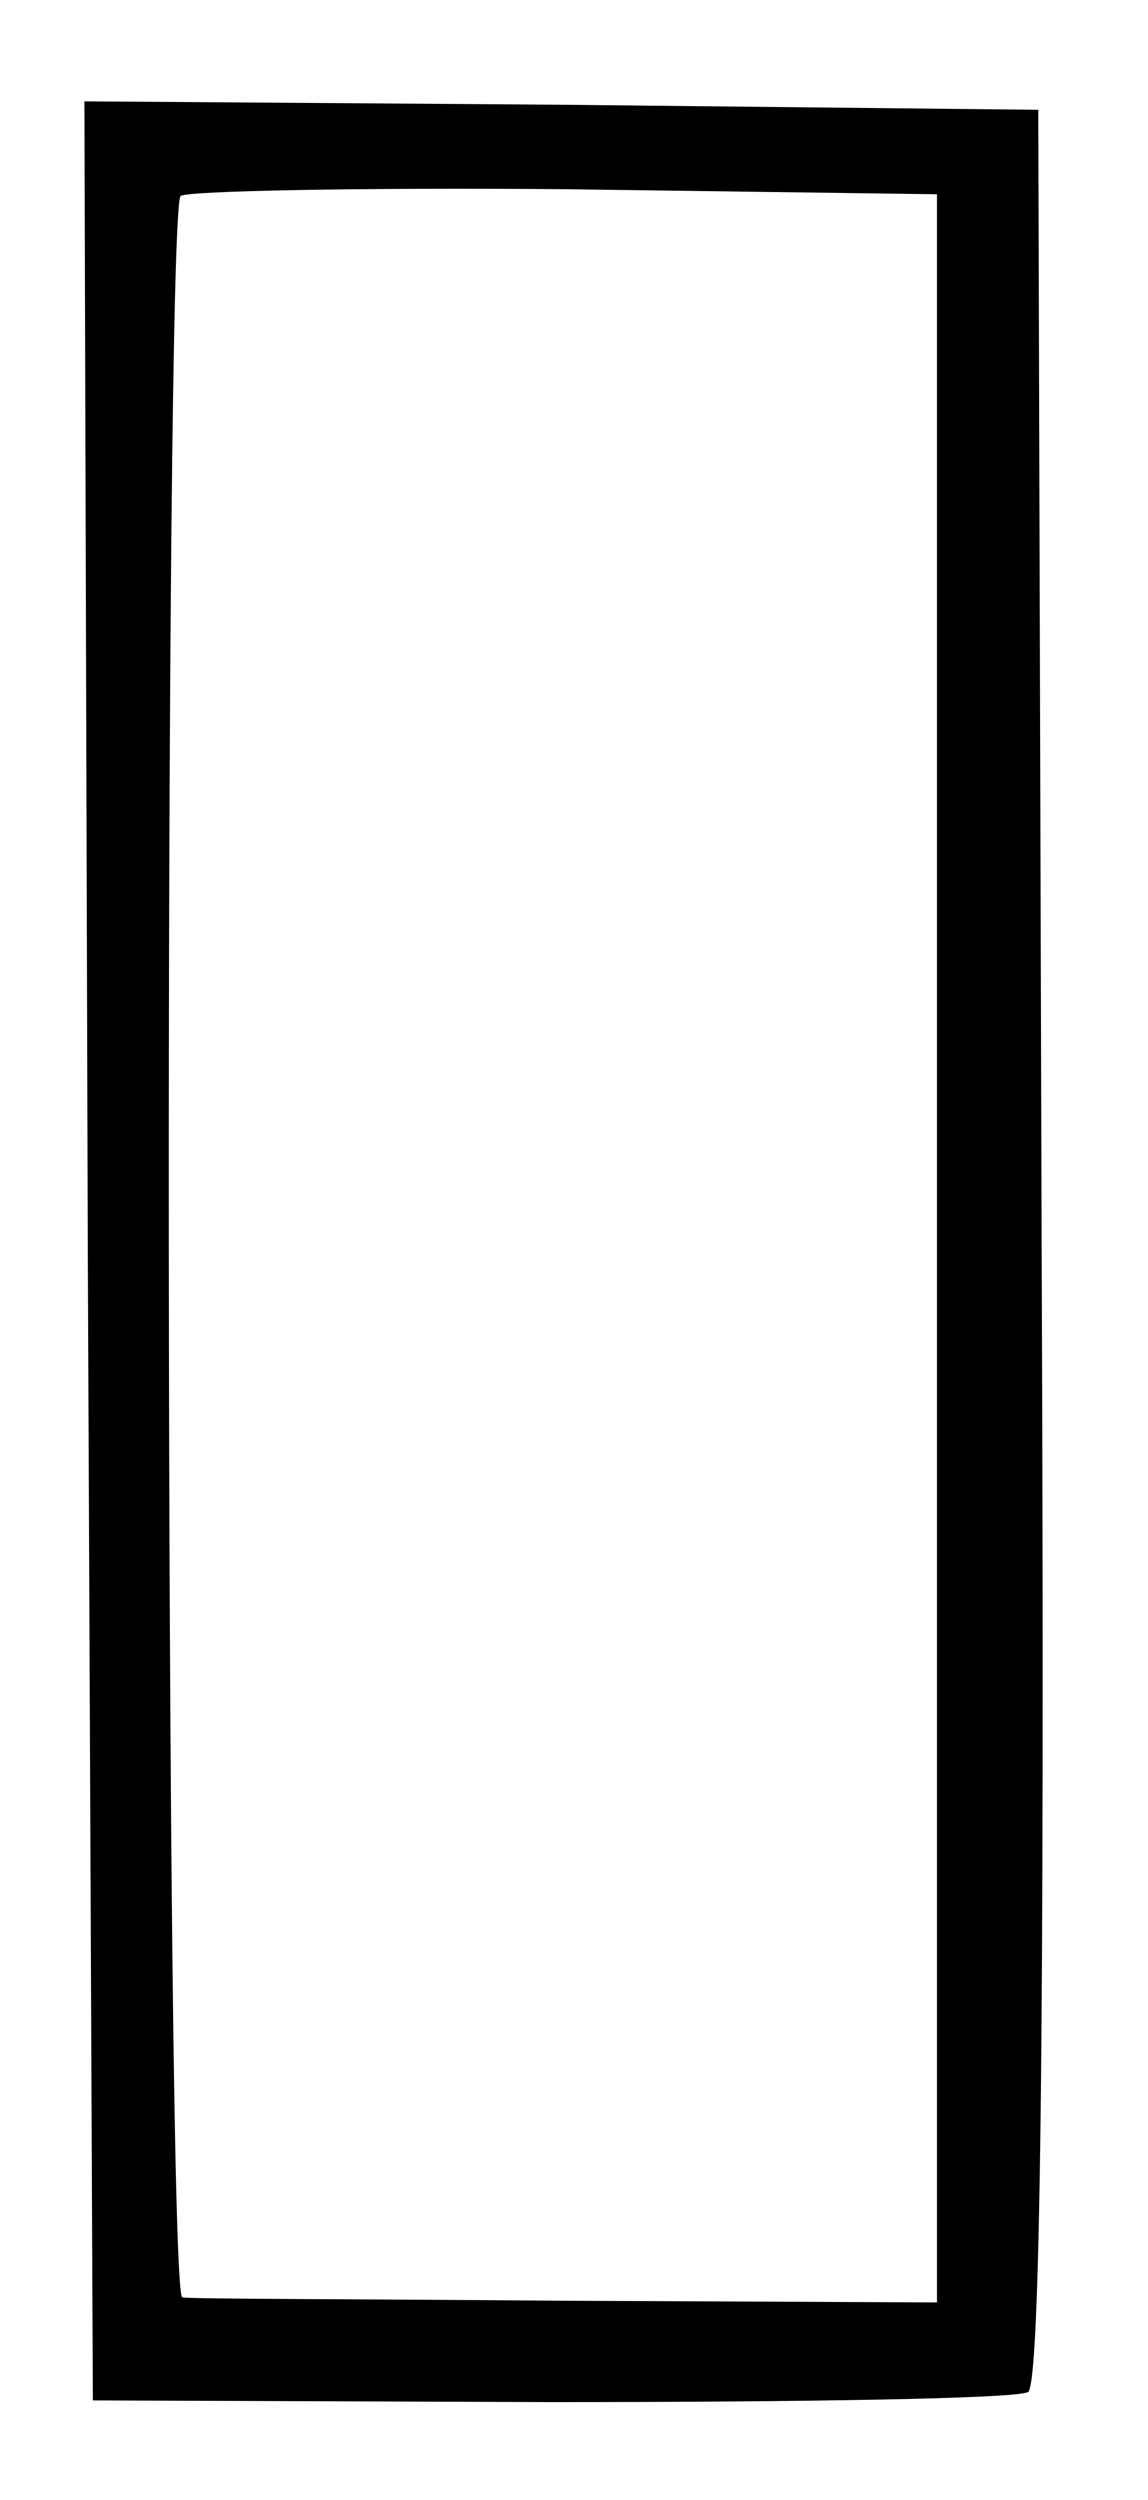 <?xml version="1.0" standalone="no"?>
<!DOCTYPE svg PUBLIC "-//W3C//DTD SVG 20010904//EN"
 "http://www.w3.org/TR/2001/REC-SVG-20010904/DTD/svg10.dtd">
<svg version="1.0" xmlns="http://www.w3.org/2000/svg"
 width="68pt" height="148pt" viewBox="0 0 68 148"
 preserveAspectRatio="xMidYMid meet">
<g transform="translate(0,148) scale(0.1,-0.1)"
fill="#000000" stroke="none">
<path d="M52 740 l3 -681 271 -1 c150 0 277 2 283 6 7 5 10 201 8 679 l-2 672
-283 3 -282 2 2 -680z m503 1 l0 -624 -220 1 c-121 1 -223 1 -227 2 -10 0 -11
1234 -1 1244 4 3 106 5 227 4 l221 -3 0 -624z"/>
</g>
</svg>

